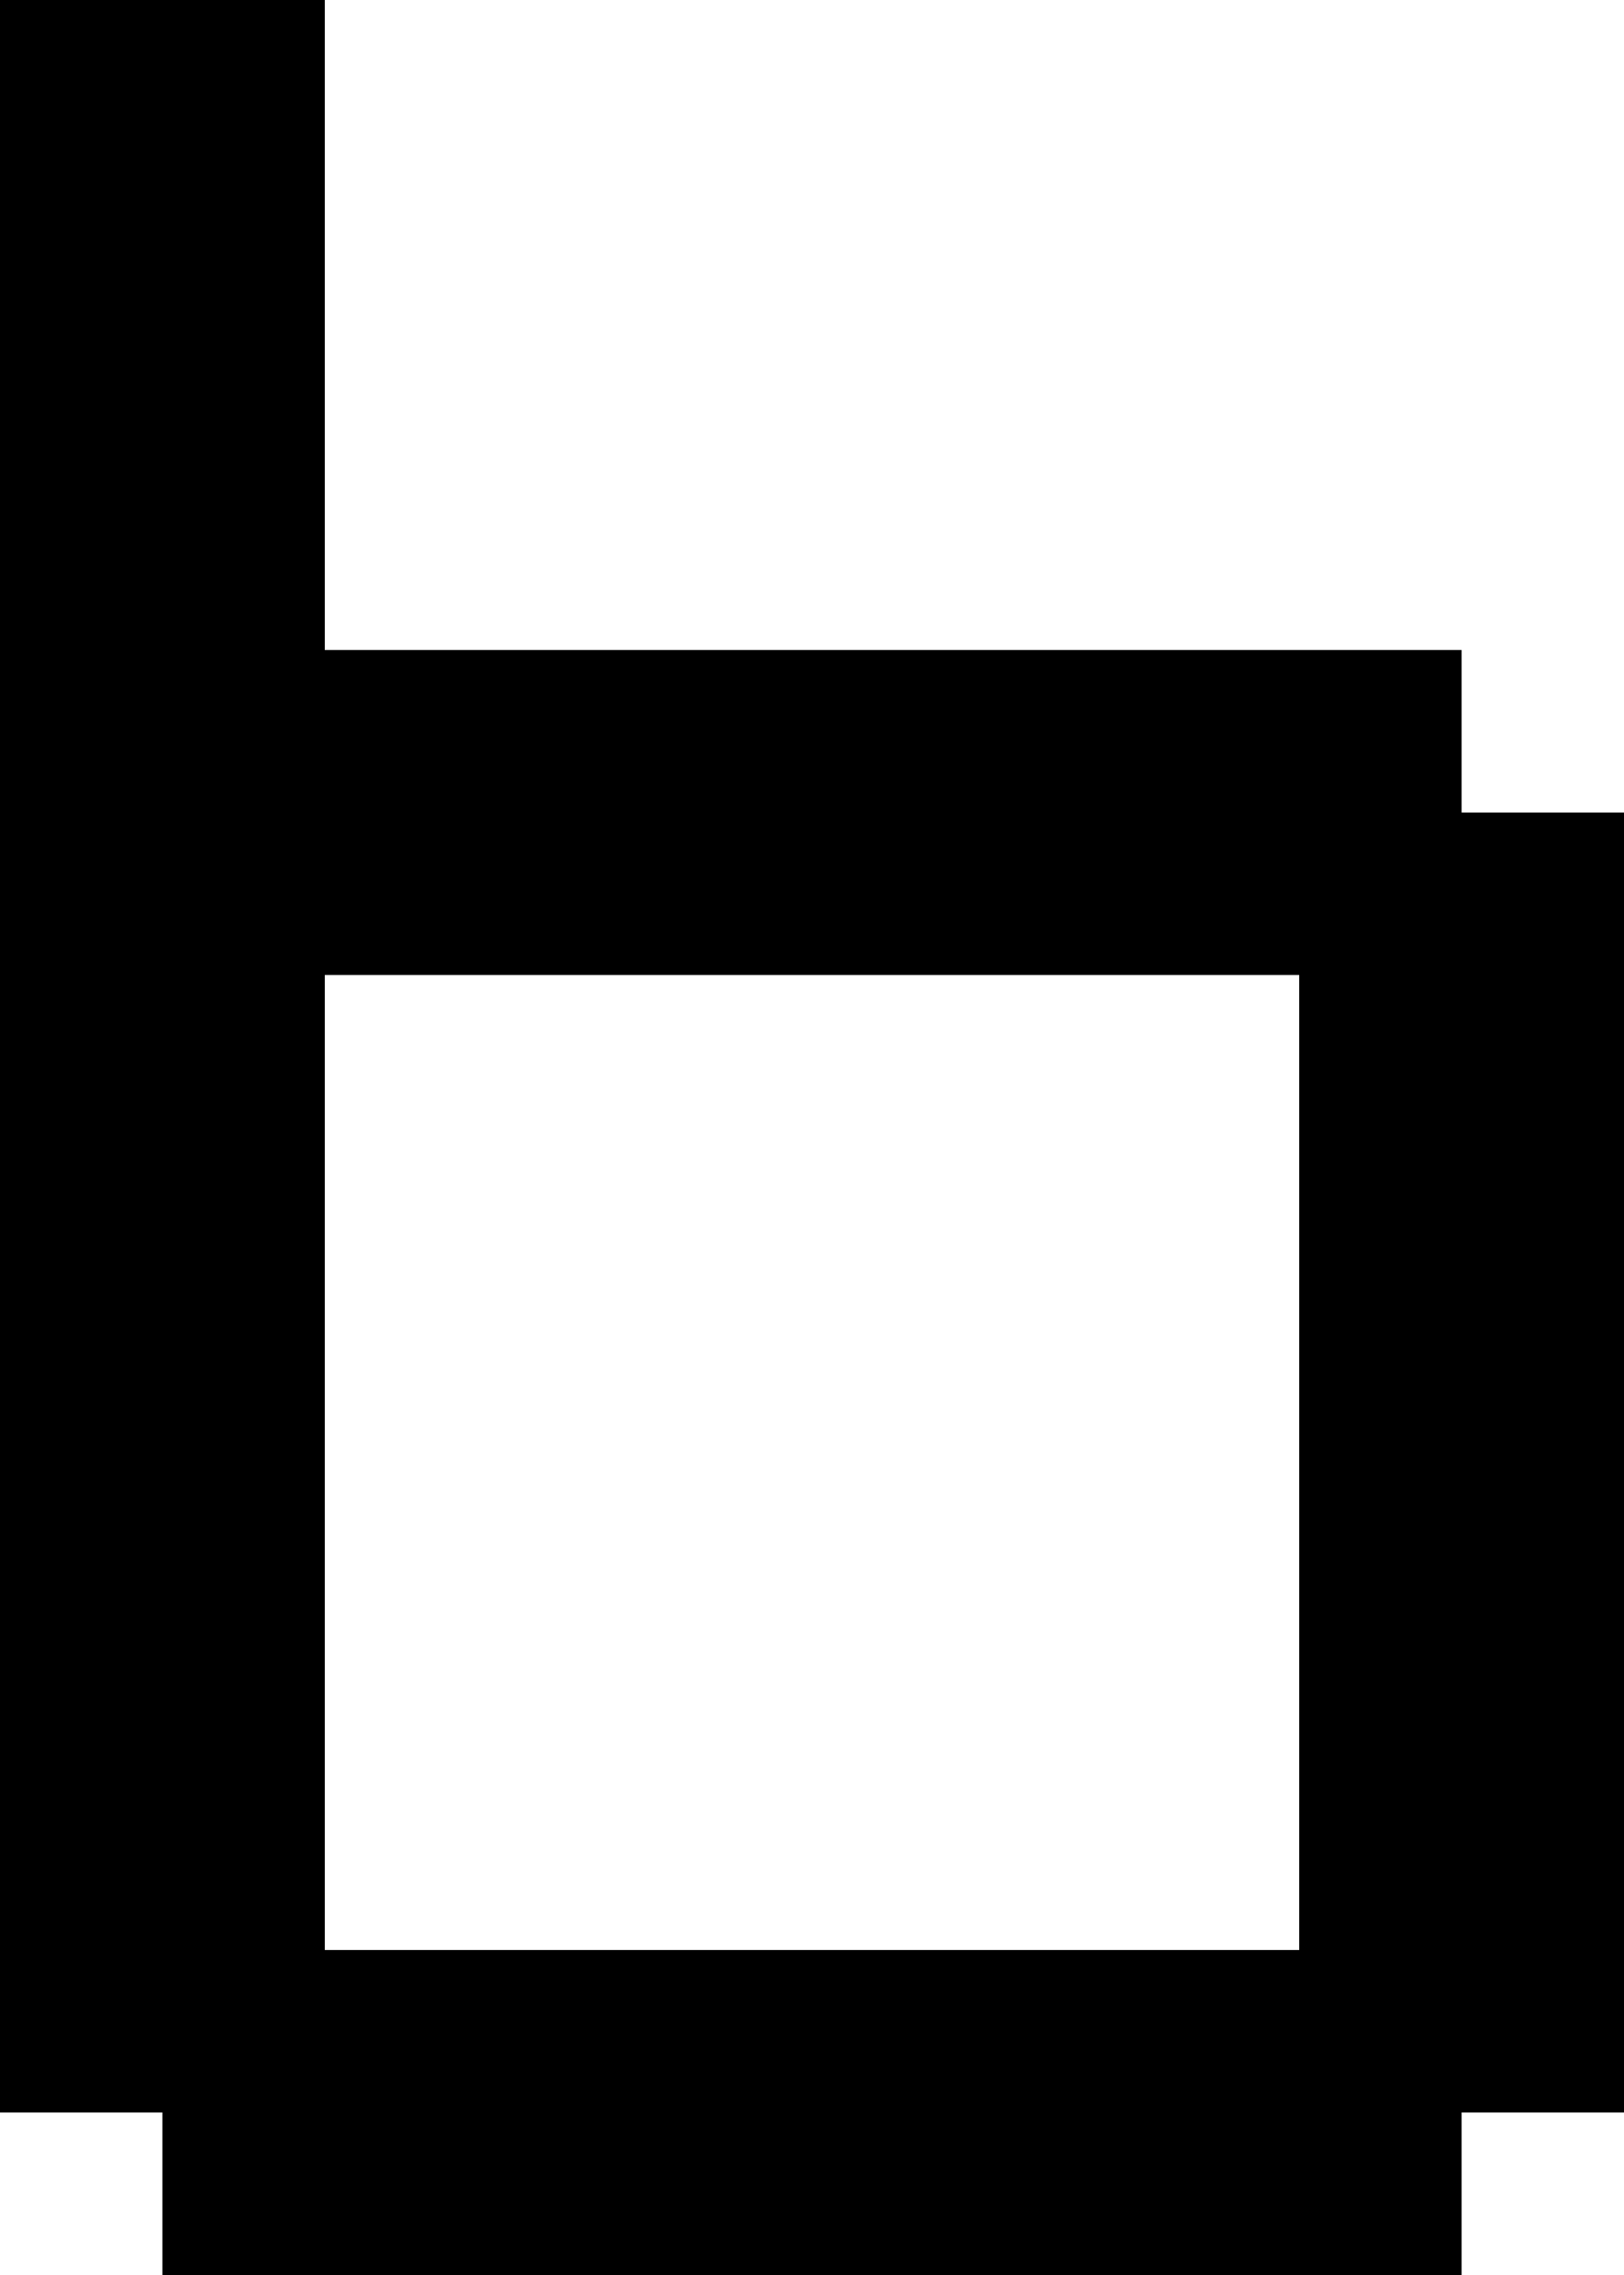 <?xml version="1.0" encoding="UTF-8" standalone="no"?>
<svg
   width="640"
   height="896"
   viewBox="0 0 640 896"
   version="1.1"
   id="svg142"
   xmlns="http://www.w3.org/2000/svg"
   xmlns:svg="http://www.w3.org/2000/svg">
  <defs
     id="defs2" />
  <path
     id="rect4"
     d="M 0 0 L 0 64 L 0 128 L 0 192 L 0 256 L 0 320 L 0 384 L 0 448 L 0 512 L 0 576 L 0 640 L 0 704 L 0 768 L 0 832 L 64 832 L 64 896 L 128 896 L 192 896 L 256 896 L 320 896 L 384 896 L 448 896 L 512 896 L 576 896 L 576 832 L 640 832 L 640 768 L 640 704 L 640 640 L 640 576 L 640 512 L 640 448 L 640 384 L 640 320 L 576 320 L 576 256 L 512 256 L 448 256 L 384 256 L 320 256 L 256 256 L 192 256 L 128 256 L 128 192 L 128 128 L 128 64 L 128 0 L 64 0 L 0 0 z M 128 384 L 192 384 L 256 384 L 320 384 L 384 384 L 448 384 L 512 384 L 512 448 L 512 512 L 512 576 L 512 640 L 512 704 L 512 768 L 448 768 L 384 768 L 320 768 L 256 768 L 192 768 L 128 768 L 128 704 L 128 640 L 128 576 L 128 512 L 128 448 L 128 384 z " />
</svg>
